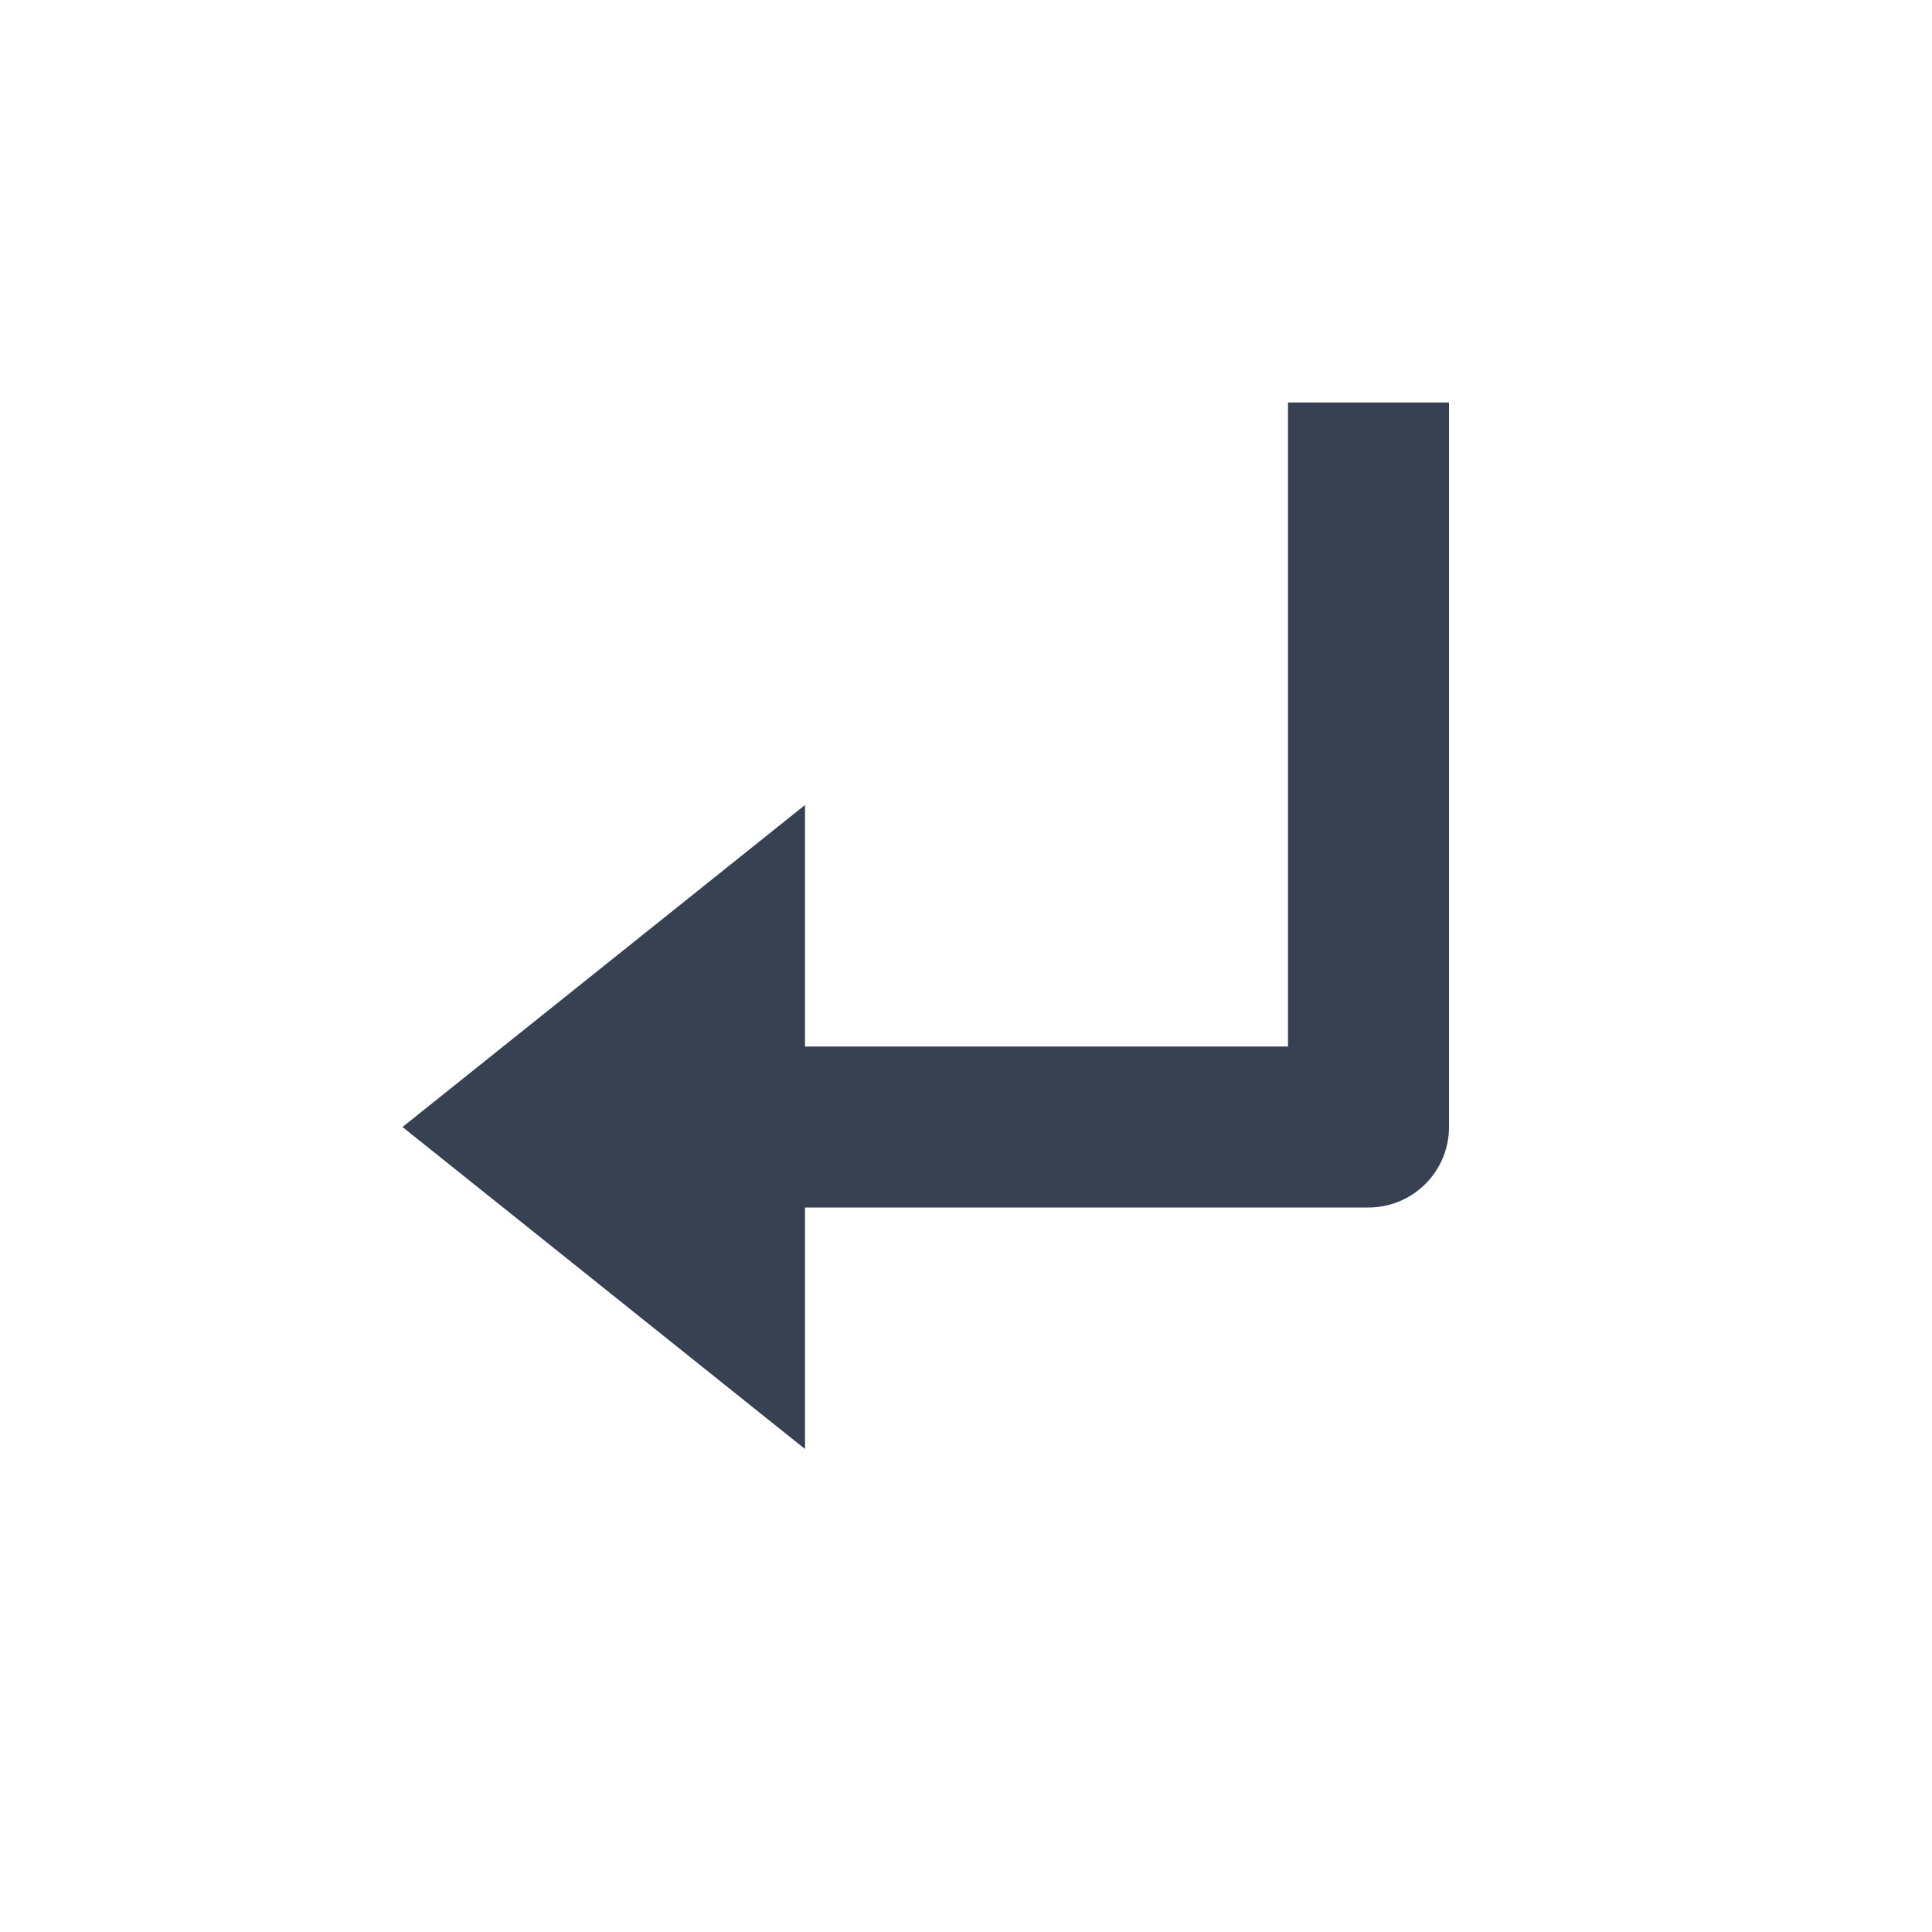 <svg xmlns="http://www.w3.org/2000/svg" width="28" height="28" viewBox="0 0 24 24" style="fill: rgba(55, 65, 81, 1);transform: ;msFilter:;"><path d="M16 13h-6v-3l-5 4 5 4v-3h7a1 1 0 0 0 1-1V5h-2v8z"></path></svg>
